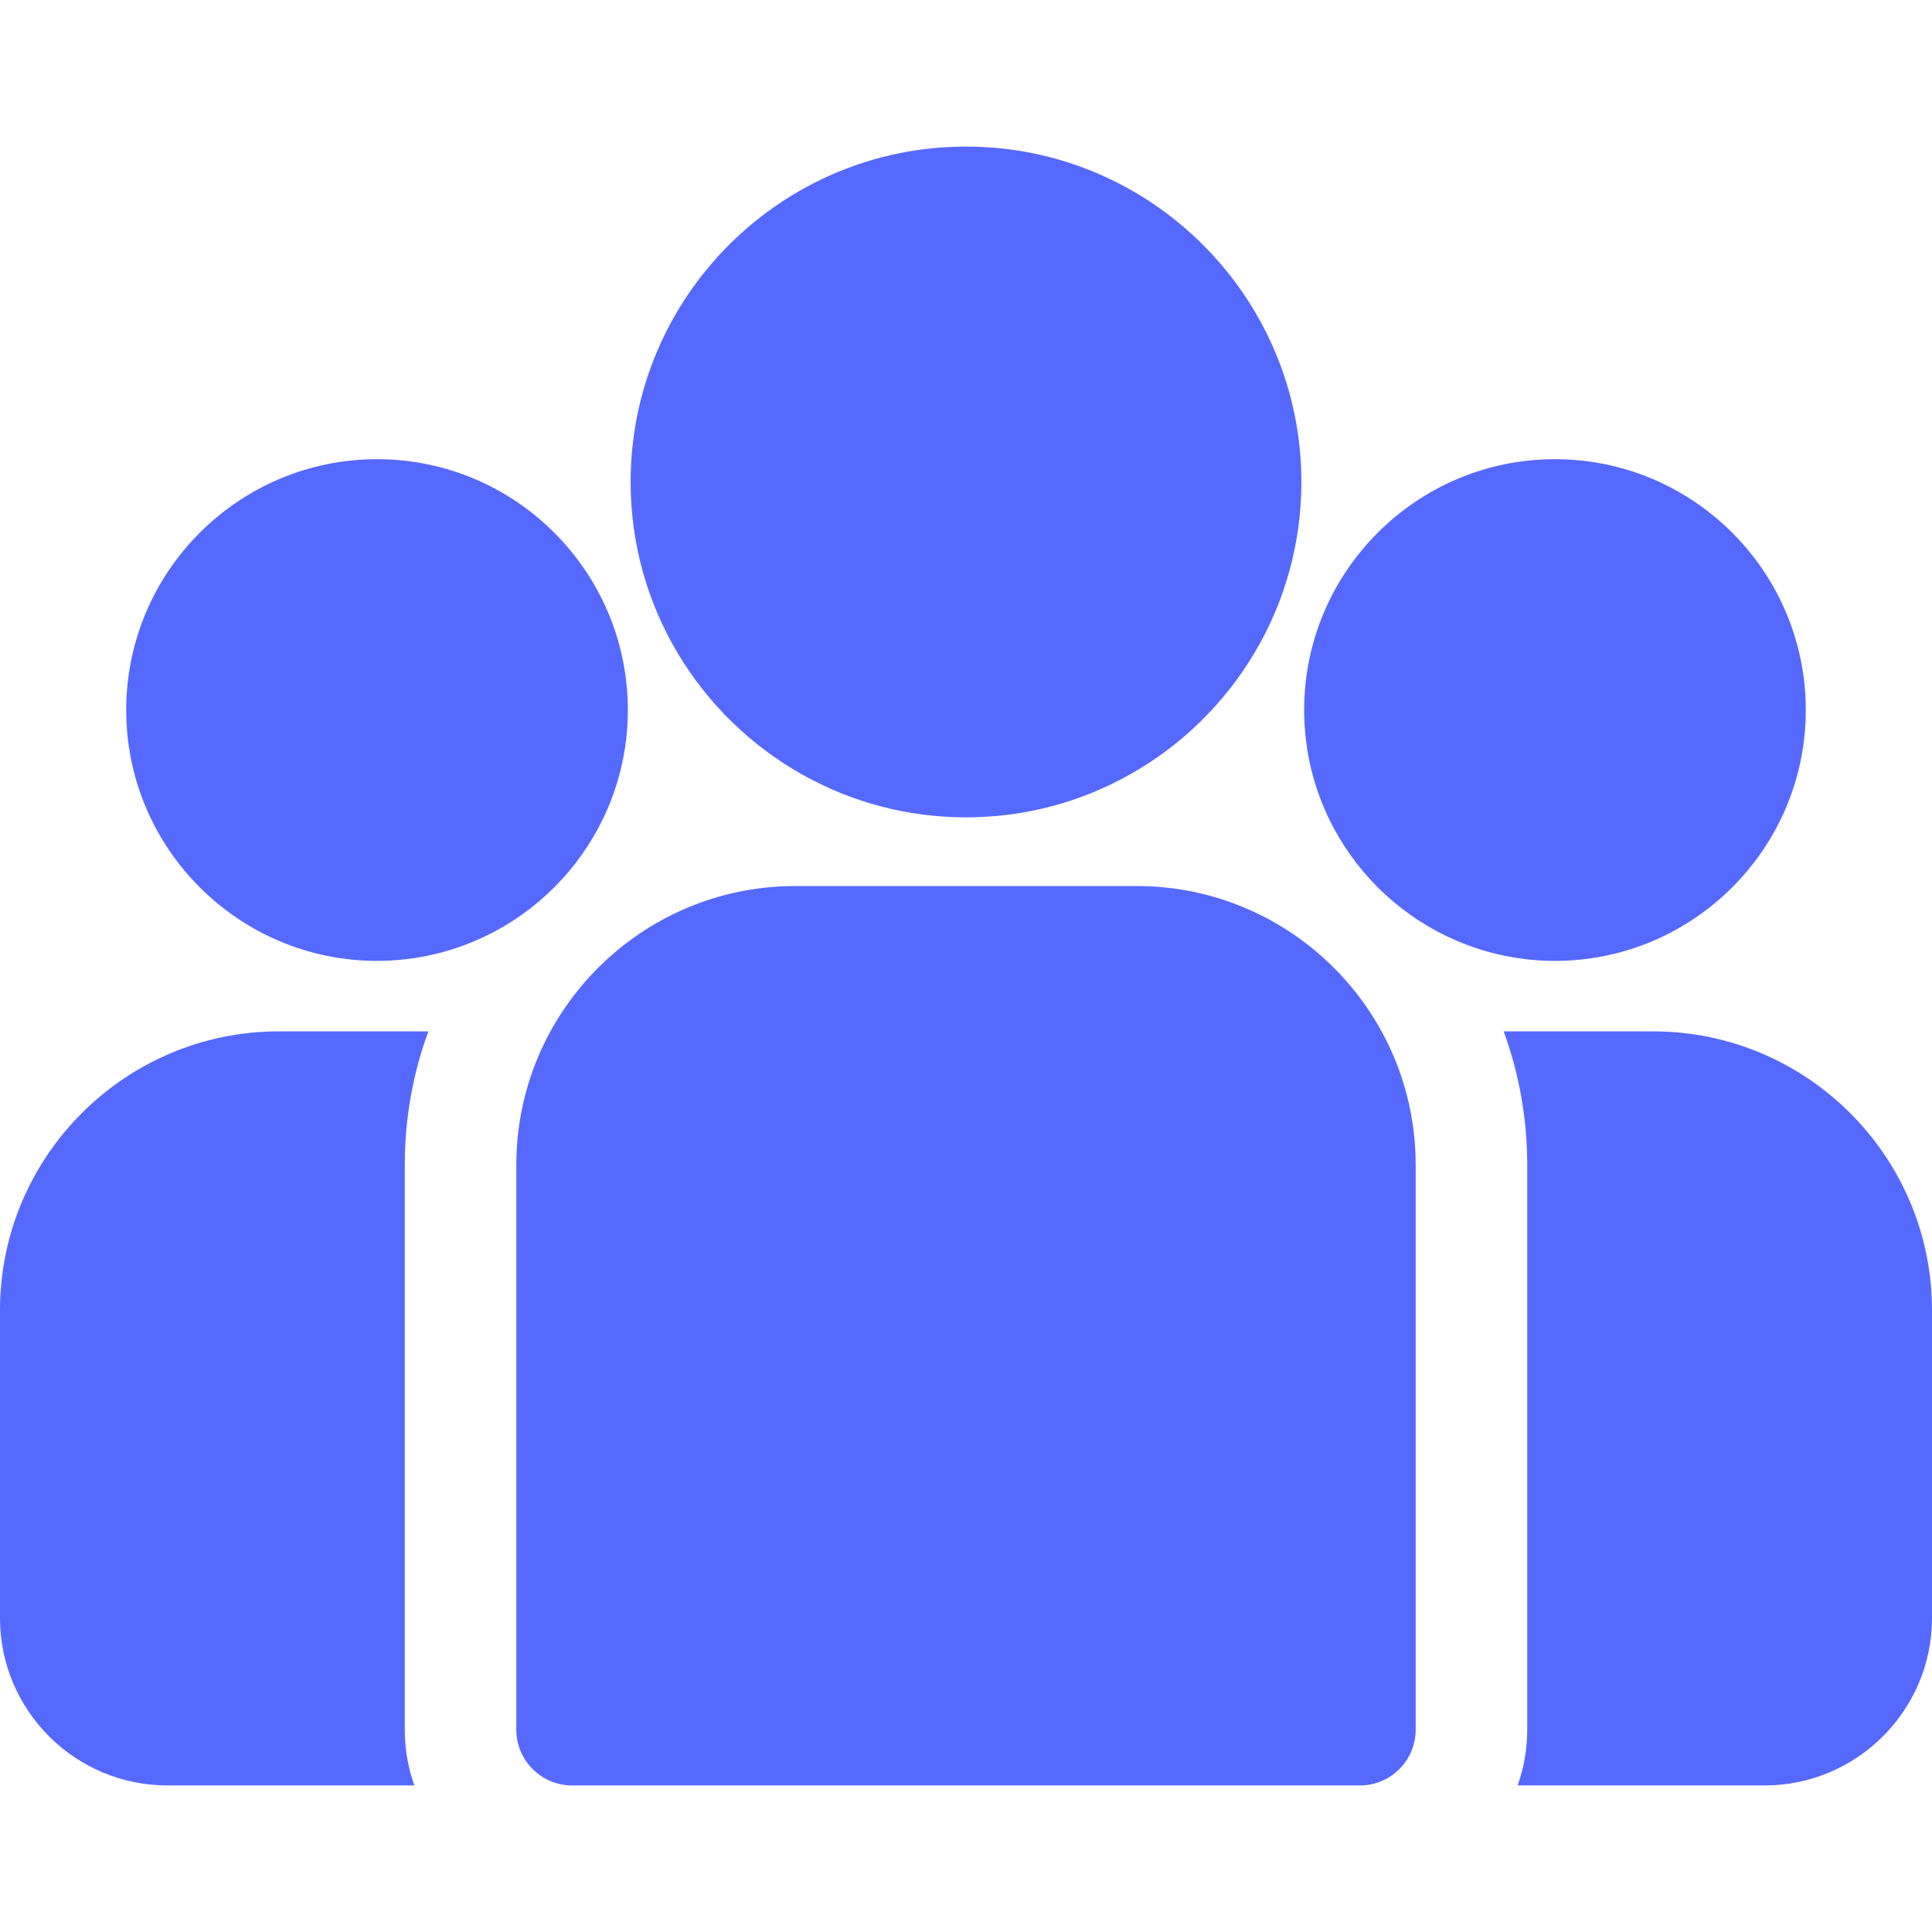 <svg width="37" height="37" viewBox="0 0 37 37" fill="none" xmlns="http://www.w3.org/2000/svg">
<path d="M31.659 19.752H28.797C29.089 20.55 29.248 21.412 29.248 22.31V33.125C29.248 33.499 29.183 33.859 29.065 34.193H33.795C35.562 34.193 37 32.755 37 30.988V25.093C37 22.148 34.604 19.752 31.659 19.752Z" fill="#5669FF"/>
<path d="M7.752 22.31C7.752 21.412 7.911 20.55 8.203 19.752H5.341C2.396 19.752 0 22.148 0 25.093V30.988C0 32.755 1.438 34.193 3.205 34.193H7.935C7.817 33.859 7.752 33.499 7.752 33.125V22.31Z" fill="#5669FF"/>
<path d="M21.771 16.969H15.229C12.284 16.969 9.888 19.365 9.888 22.31V33.125C9.888 33.715 10.366 34.193 10.956 34.193H26.044C26.634 34.193 27.112 33.715 27.112 33.125V22.31C27.112 19.365 24.716 16.969 21.771 16.969Z" fill="#5669FF"/>
<path d="M18.5 2.807C14.958 2.807 12.077 5.688 12.077 9.23C12.077 11.633 13.403 13.731 15.361 14.832C16.29 15.355 17.36 15.653 18.5 15.653C19.64 15.653 20.71 15.355 21.639 14.832C23.598 13.731 24.923 11.633 24.923 9.23C24.923 5.688 22.042 2.807 18.5 2.807Z" fill="#5669FF"/>
<path d="M7.221 8.794C4.572 8.794 2.417 10.949 2.417 13.598C2.417 16.247 4.572 18.402 7.221 18.402C7.893 18.402 8.532 18.262 9.114 18.012C10.119 17.58 10.947 16.814 11.46 15.854C11.82 15.181 12.024 14.413 12.024 13.598C12.024 10.949 9.87 8.794 7.221 8.794Z" fill="#5669FF"/>
<path d="M29.779 8.794C27.131 8.794 24.976 10.949 24.976 13.598C24.976 14.413 25.18 15.181 25.54 15.854C26.053 16.814 26.881 17.58 27.887 18.012C28.468 18.262 29.108 18.402 29.779 18.402C32.428 18.402 34.583 16.247 34.583 13.598C34.583 10.949 32.428 8.794 29.779 8.794Z" fill="#5669FF"/>
</svg>
